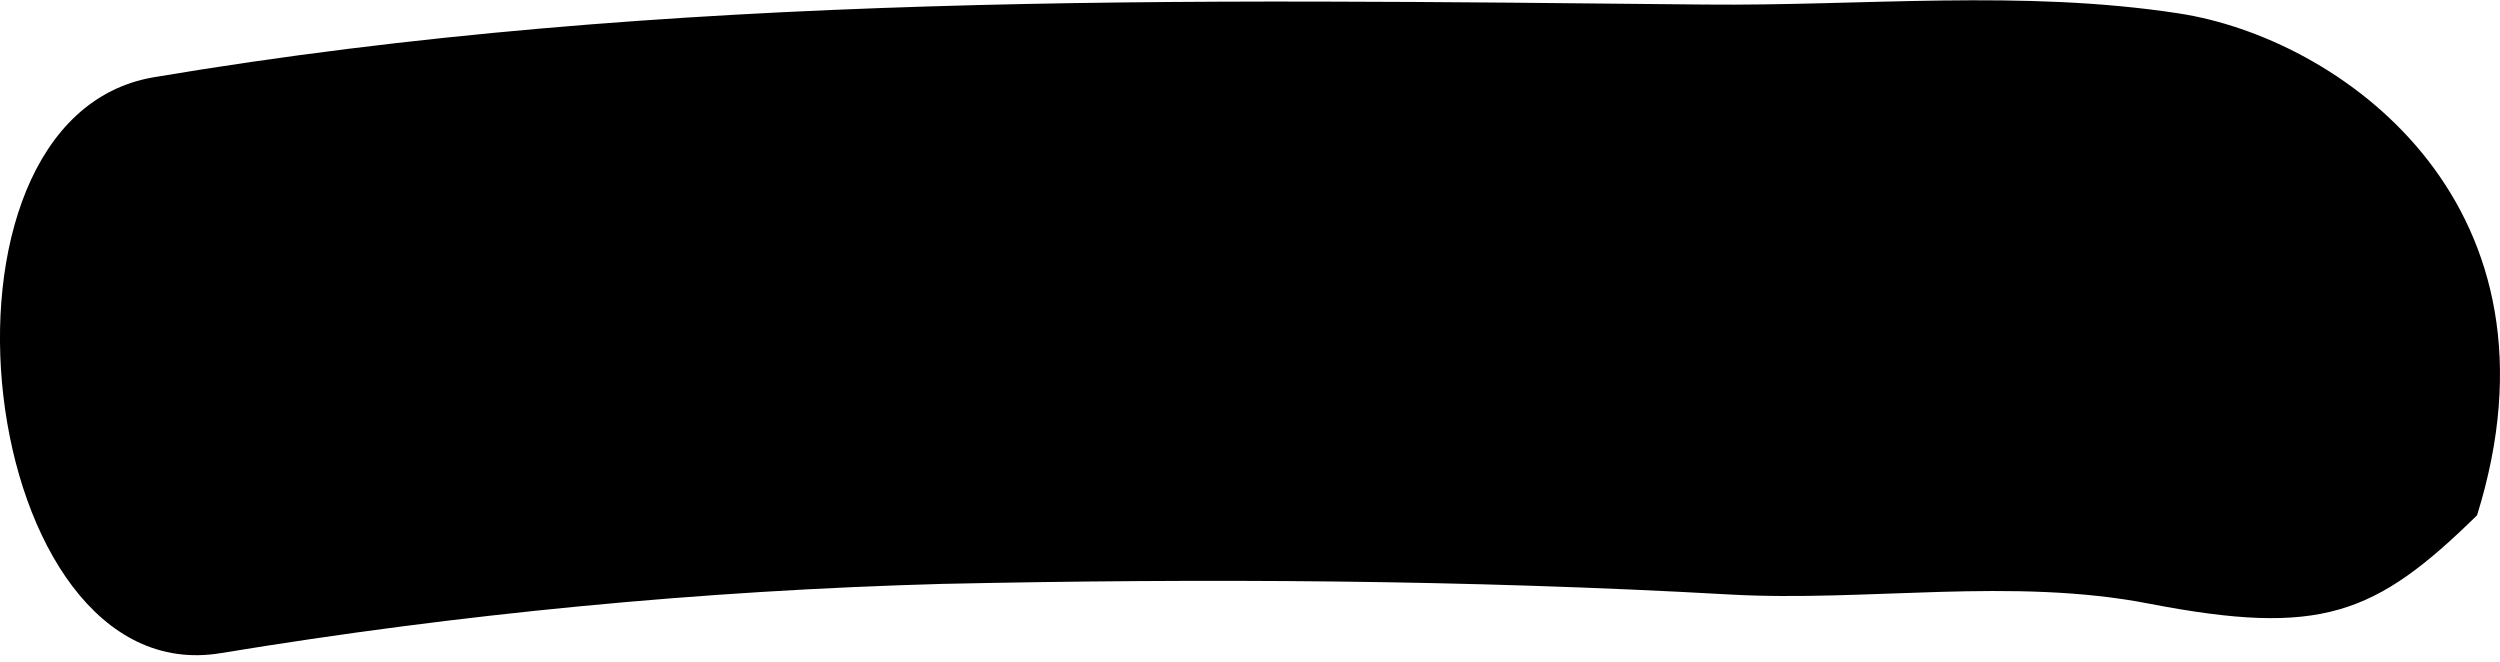 <svg xmlns="http://www.w3.org/2000/svg" xmlns:xlink="http://www.w3.org/1999/xlink" id="Layer_1" width="150" height="39.75" x="0" y="0" enable-background="new -2 0 150 39.75" version="1.1" viewBox="-2 0 150 39.75" xml:space="preserve"><path d="M128.74,0.806c-9.434-1.451-18.993-0.439-28.442-0.533c-31.129-0.301-62.14-0.849-93.062,4.36	c-14.73,2.487-10.7,37.03,4.028,34.552c14.355-2.366,28.802-3.752,43.277-4.152c15.74-0.338,31.481-0.251,47.229,0.636	c8.209,0.463,16.947-1.062,25.223,0.559c10.254,1.975,13.509,0.689,19.63-5.31c5.752-18.433-7.778-28.326-17.437-30.038	C129.037,0.854,128.881,0.829,128.74,0.806z M53.044,33.838c-0.265,0.007-0.53,0.014-0.795,0.018	C52.515,33.844,52.78,33.844,53.044,33.838z"/></svg>